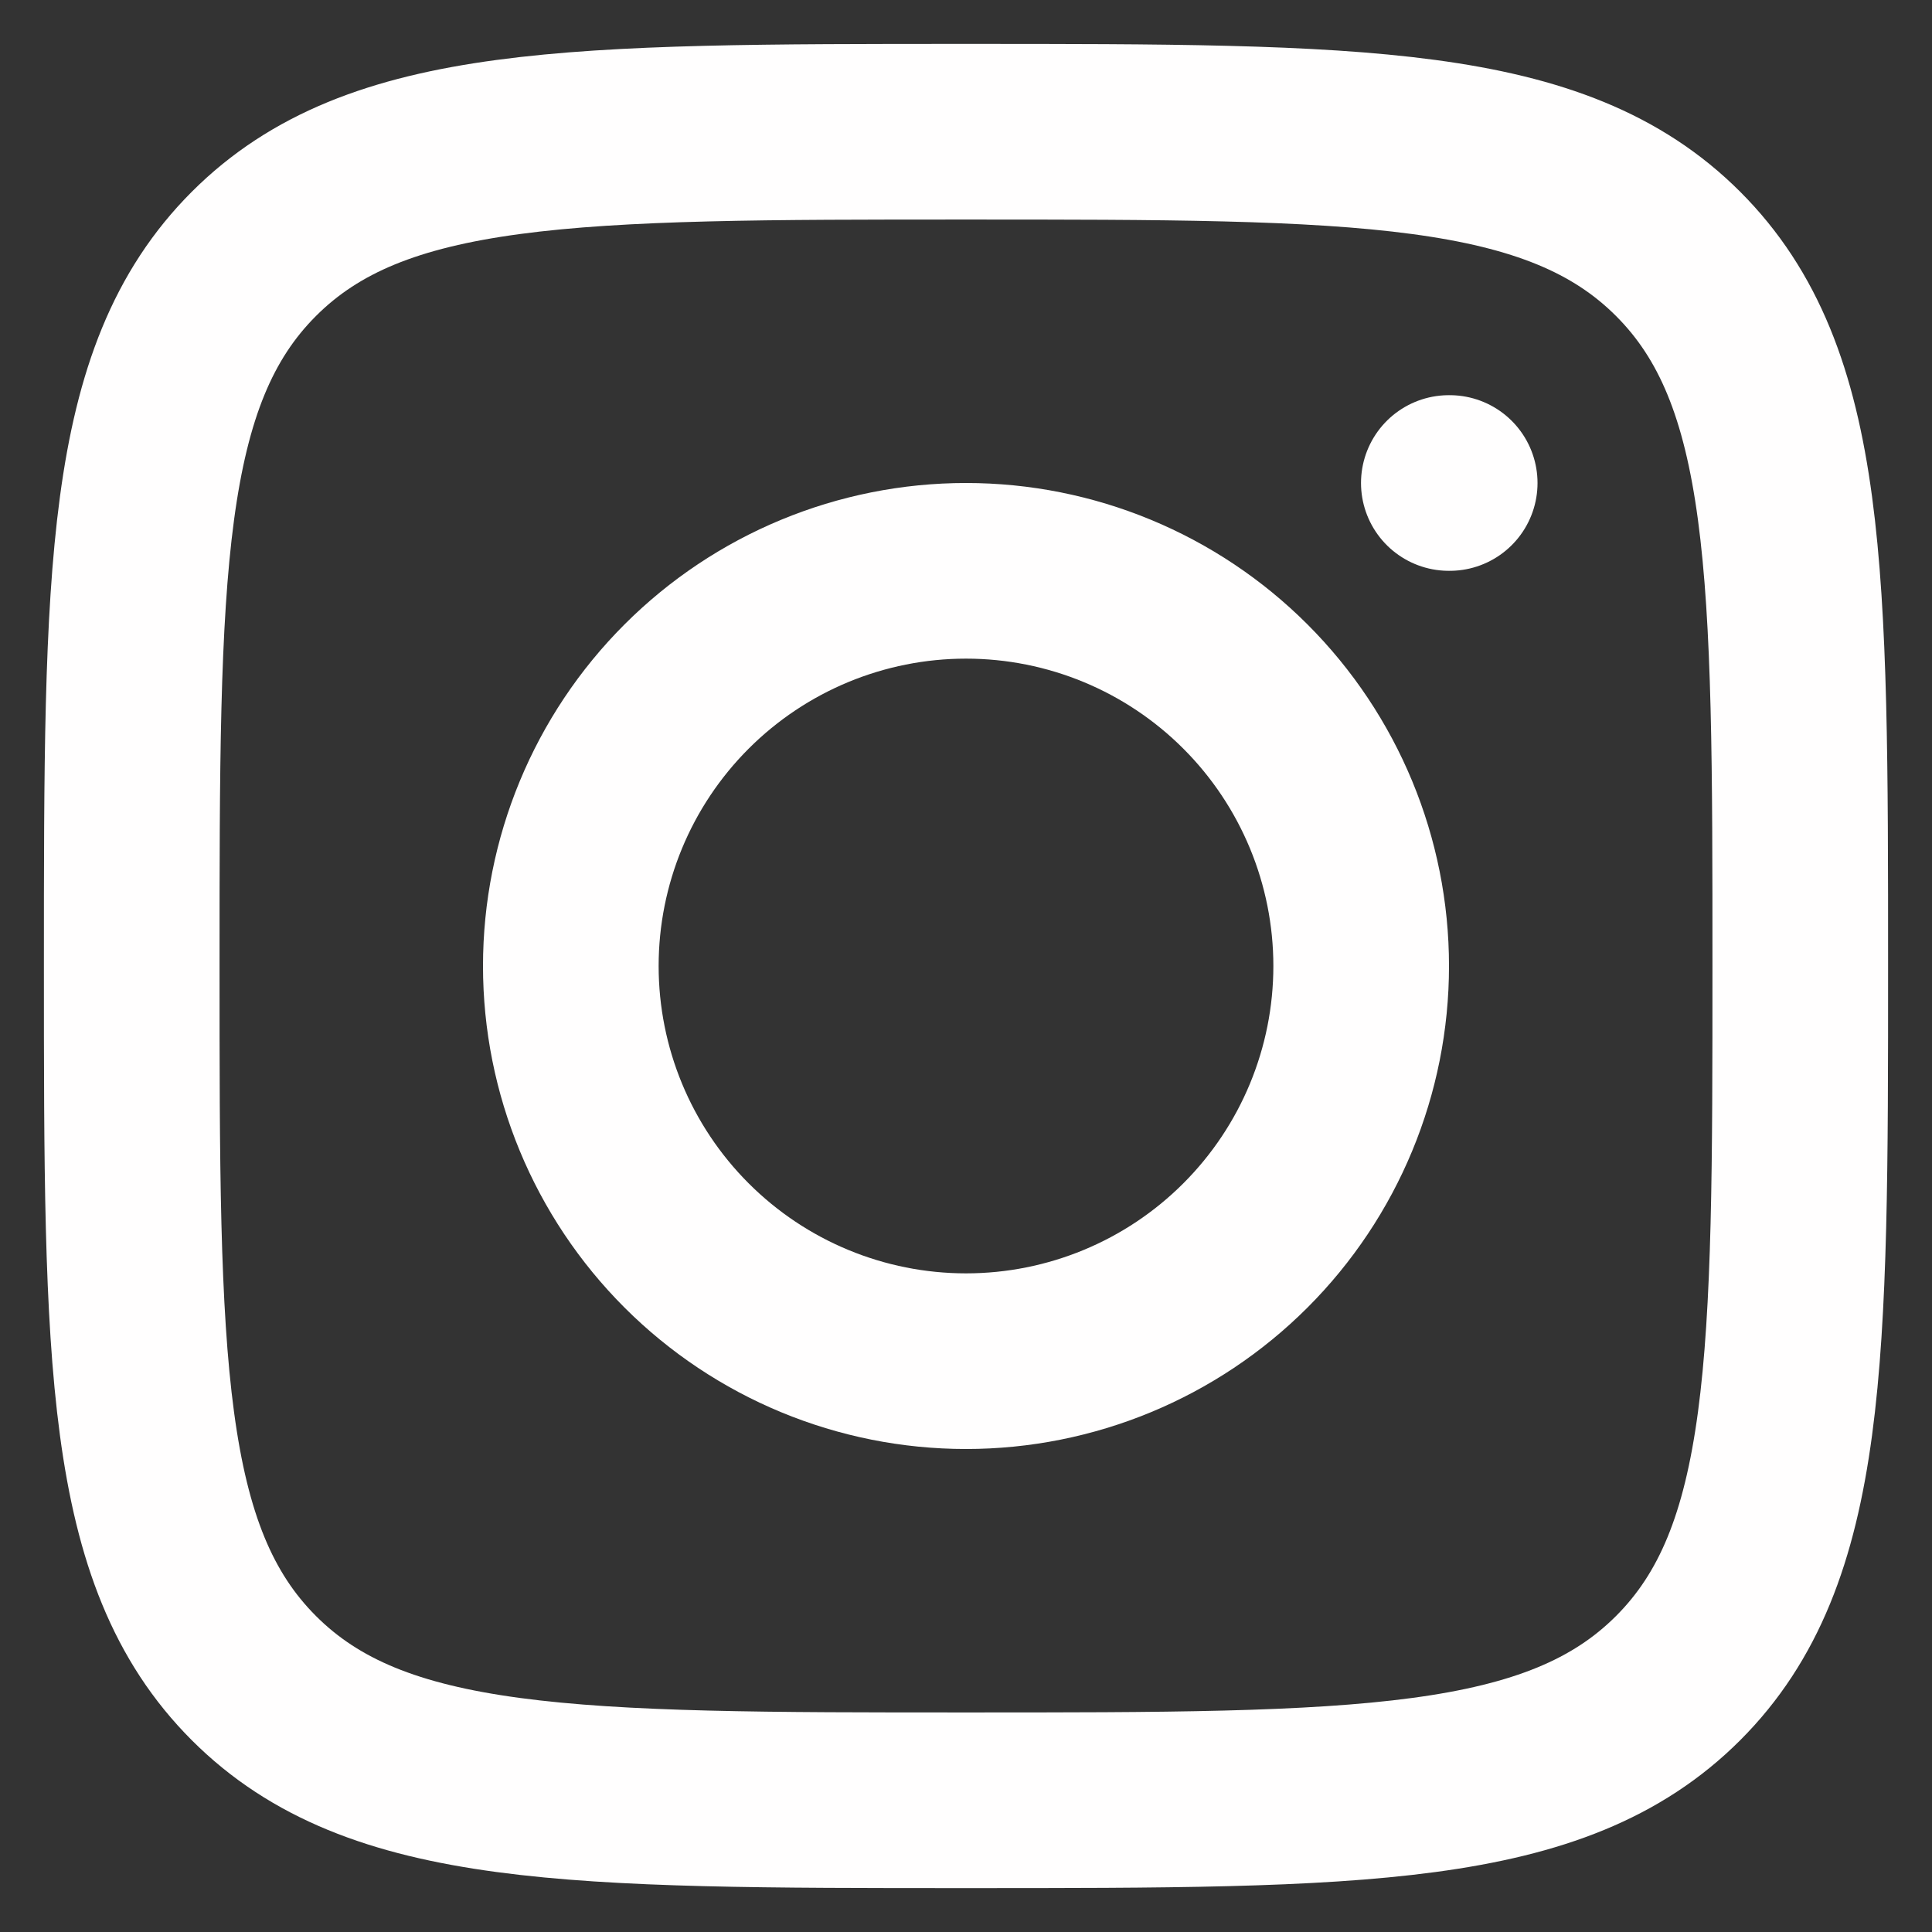 <svg width="22" height="22" viewBox="0 0 22 22" fill="none" xmlns="http://www.w3.org/2000/svg">
<rect x="0" y="0" width="22" height="22" fill="#333333" stroke="none"/>
<g id="Group">
<path id="Vector" d="M1.5 11C1.5 6.522 1.5 4.282 2.891 2.891C4.282 1.5 6.521 1.5 11 1.5C15.478 1.5 17.718 1.5 19.109 2.891C20.5 4.282 20.5 6.521 20.5 11C20.5 15.478 20.5 17.718 19.109 19.109C17.718 20.5 15.479 20.5 11 20.5C6.522 20.5 4.282 20.5 2.891 19.109C1.5 17.718 1.5 15.479 1.5 11Z" stroke="#FFFEFE" stroke-width="2" stroke-linecap="round" stroke-linejoin="round"/>
<path id="Vector_2" d="M16.508 5.5H16.498M15.5 11C15.5 12.194 15.026 13.338 14.182 14.182C13.338 15.026 12.194 15.5 11 15.5C9.807 15.5 8.662 15.026 7.818 14.182C6.974 13.338 6.5 12.194 6.5 11C6.5 9.807 6.974 8.662 7.818 7.818C8.662 6.974 9.807 6.5 11 6.5C12.194 6.5 13.338 6.974 14.182 7.818C15.026 8.662 15.5 9.807 15.5 11Z" stroke="#FFFEFE" stroke-width="2" stroke-linecap="round" stroke-linejoin="round"/>
</g>
</svg>

